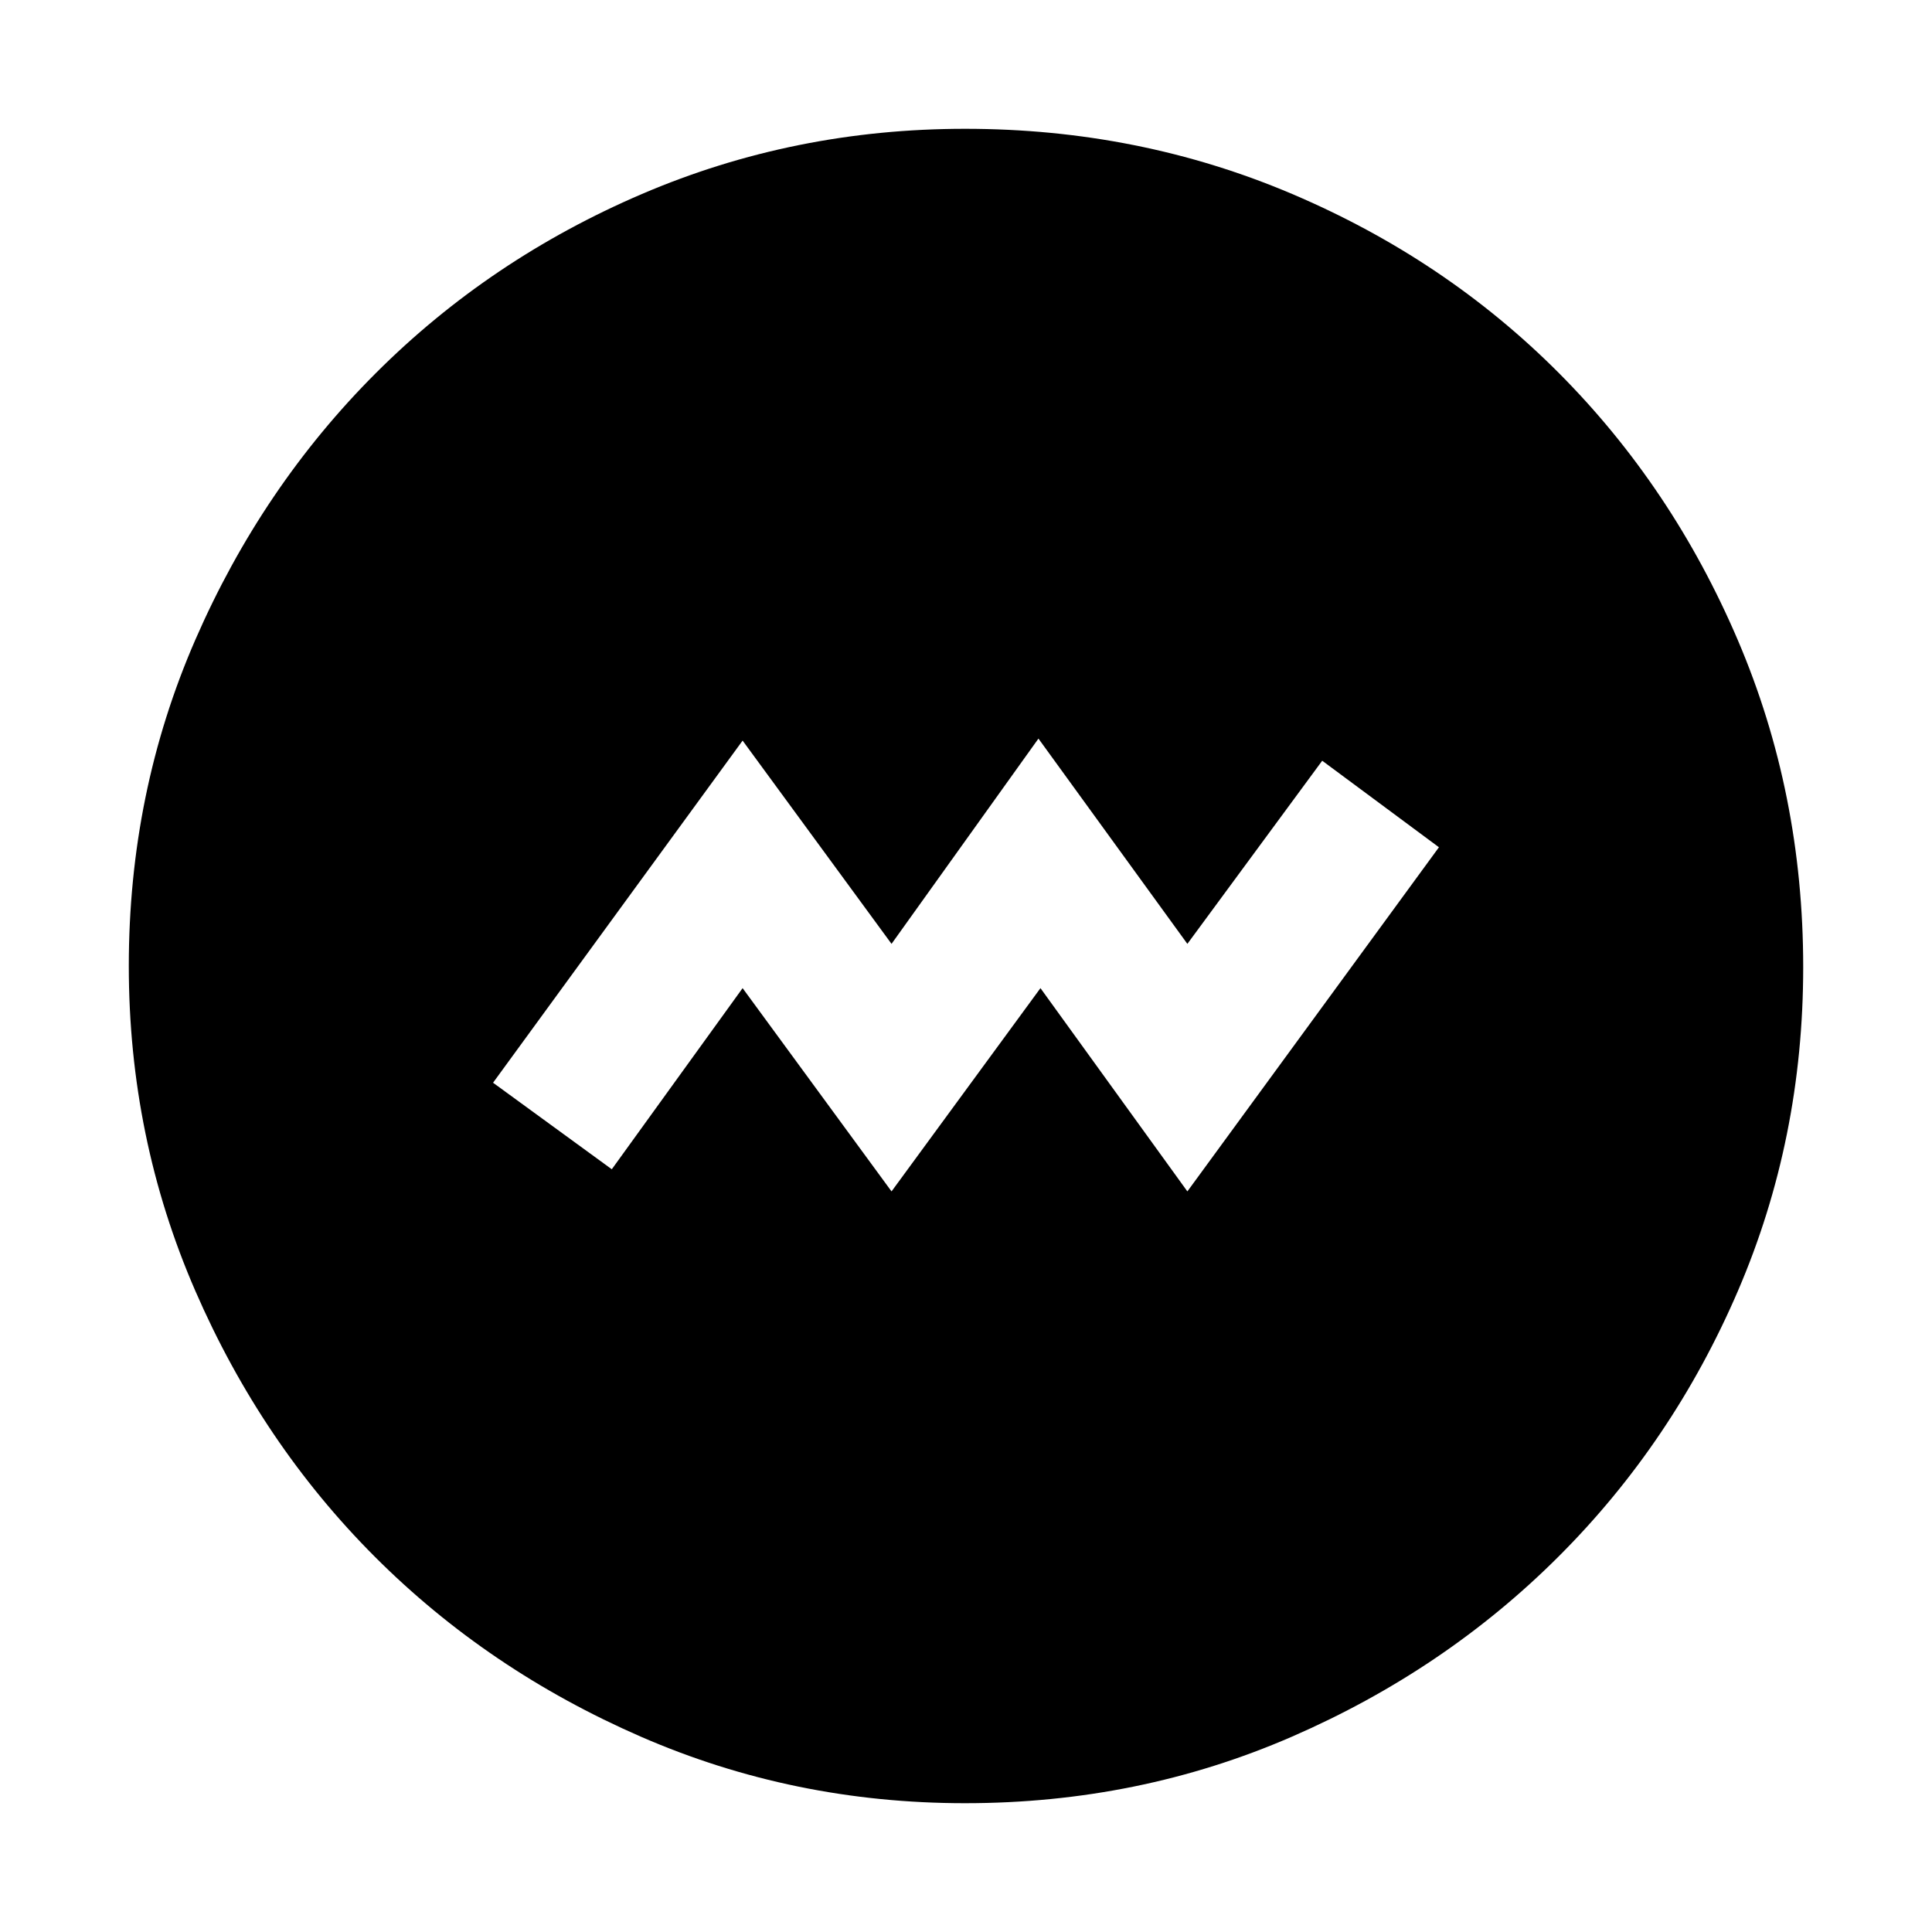 <svg xmlns="http://www.w3.org/2000/svg" height="48" viewBox="0 -960 960 960" width="48"><path d="m443-368 74-101 73 101 125-171-58-43-67 91-74-102-73 102-74-101-124 170 59 43 65-90 74 101Zm36.54 304q-85.18 0-161.02-33.02t-132.16-89.34q-56.32-56.32-89.34-132.29T64-480q0-86.27 33.08-162.15 33.08-75.88 89.68-132.47 56.61-56.59 132.22-88.99Q394.59-896 479.56-896q86.33 0 162.51 32.39 76.18 32.4 132.56 89Q831-718 863.5-641.96q32.5 76.04 32.5 162.5 0 85.46-32.39 160.8-32.4 75.34-88.99 131.92Q718.03-130.16 642-97.08 565.98-64 479.54-64Z"/></svg>